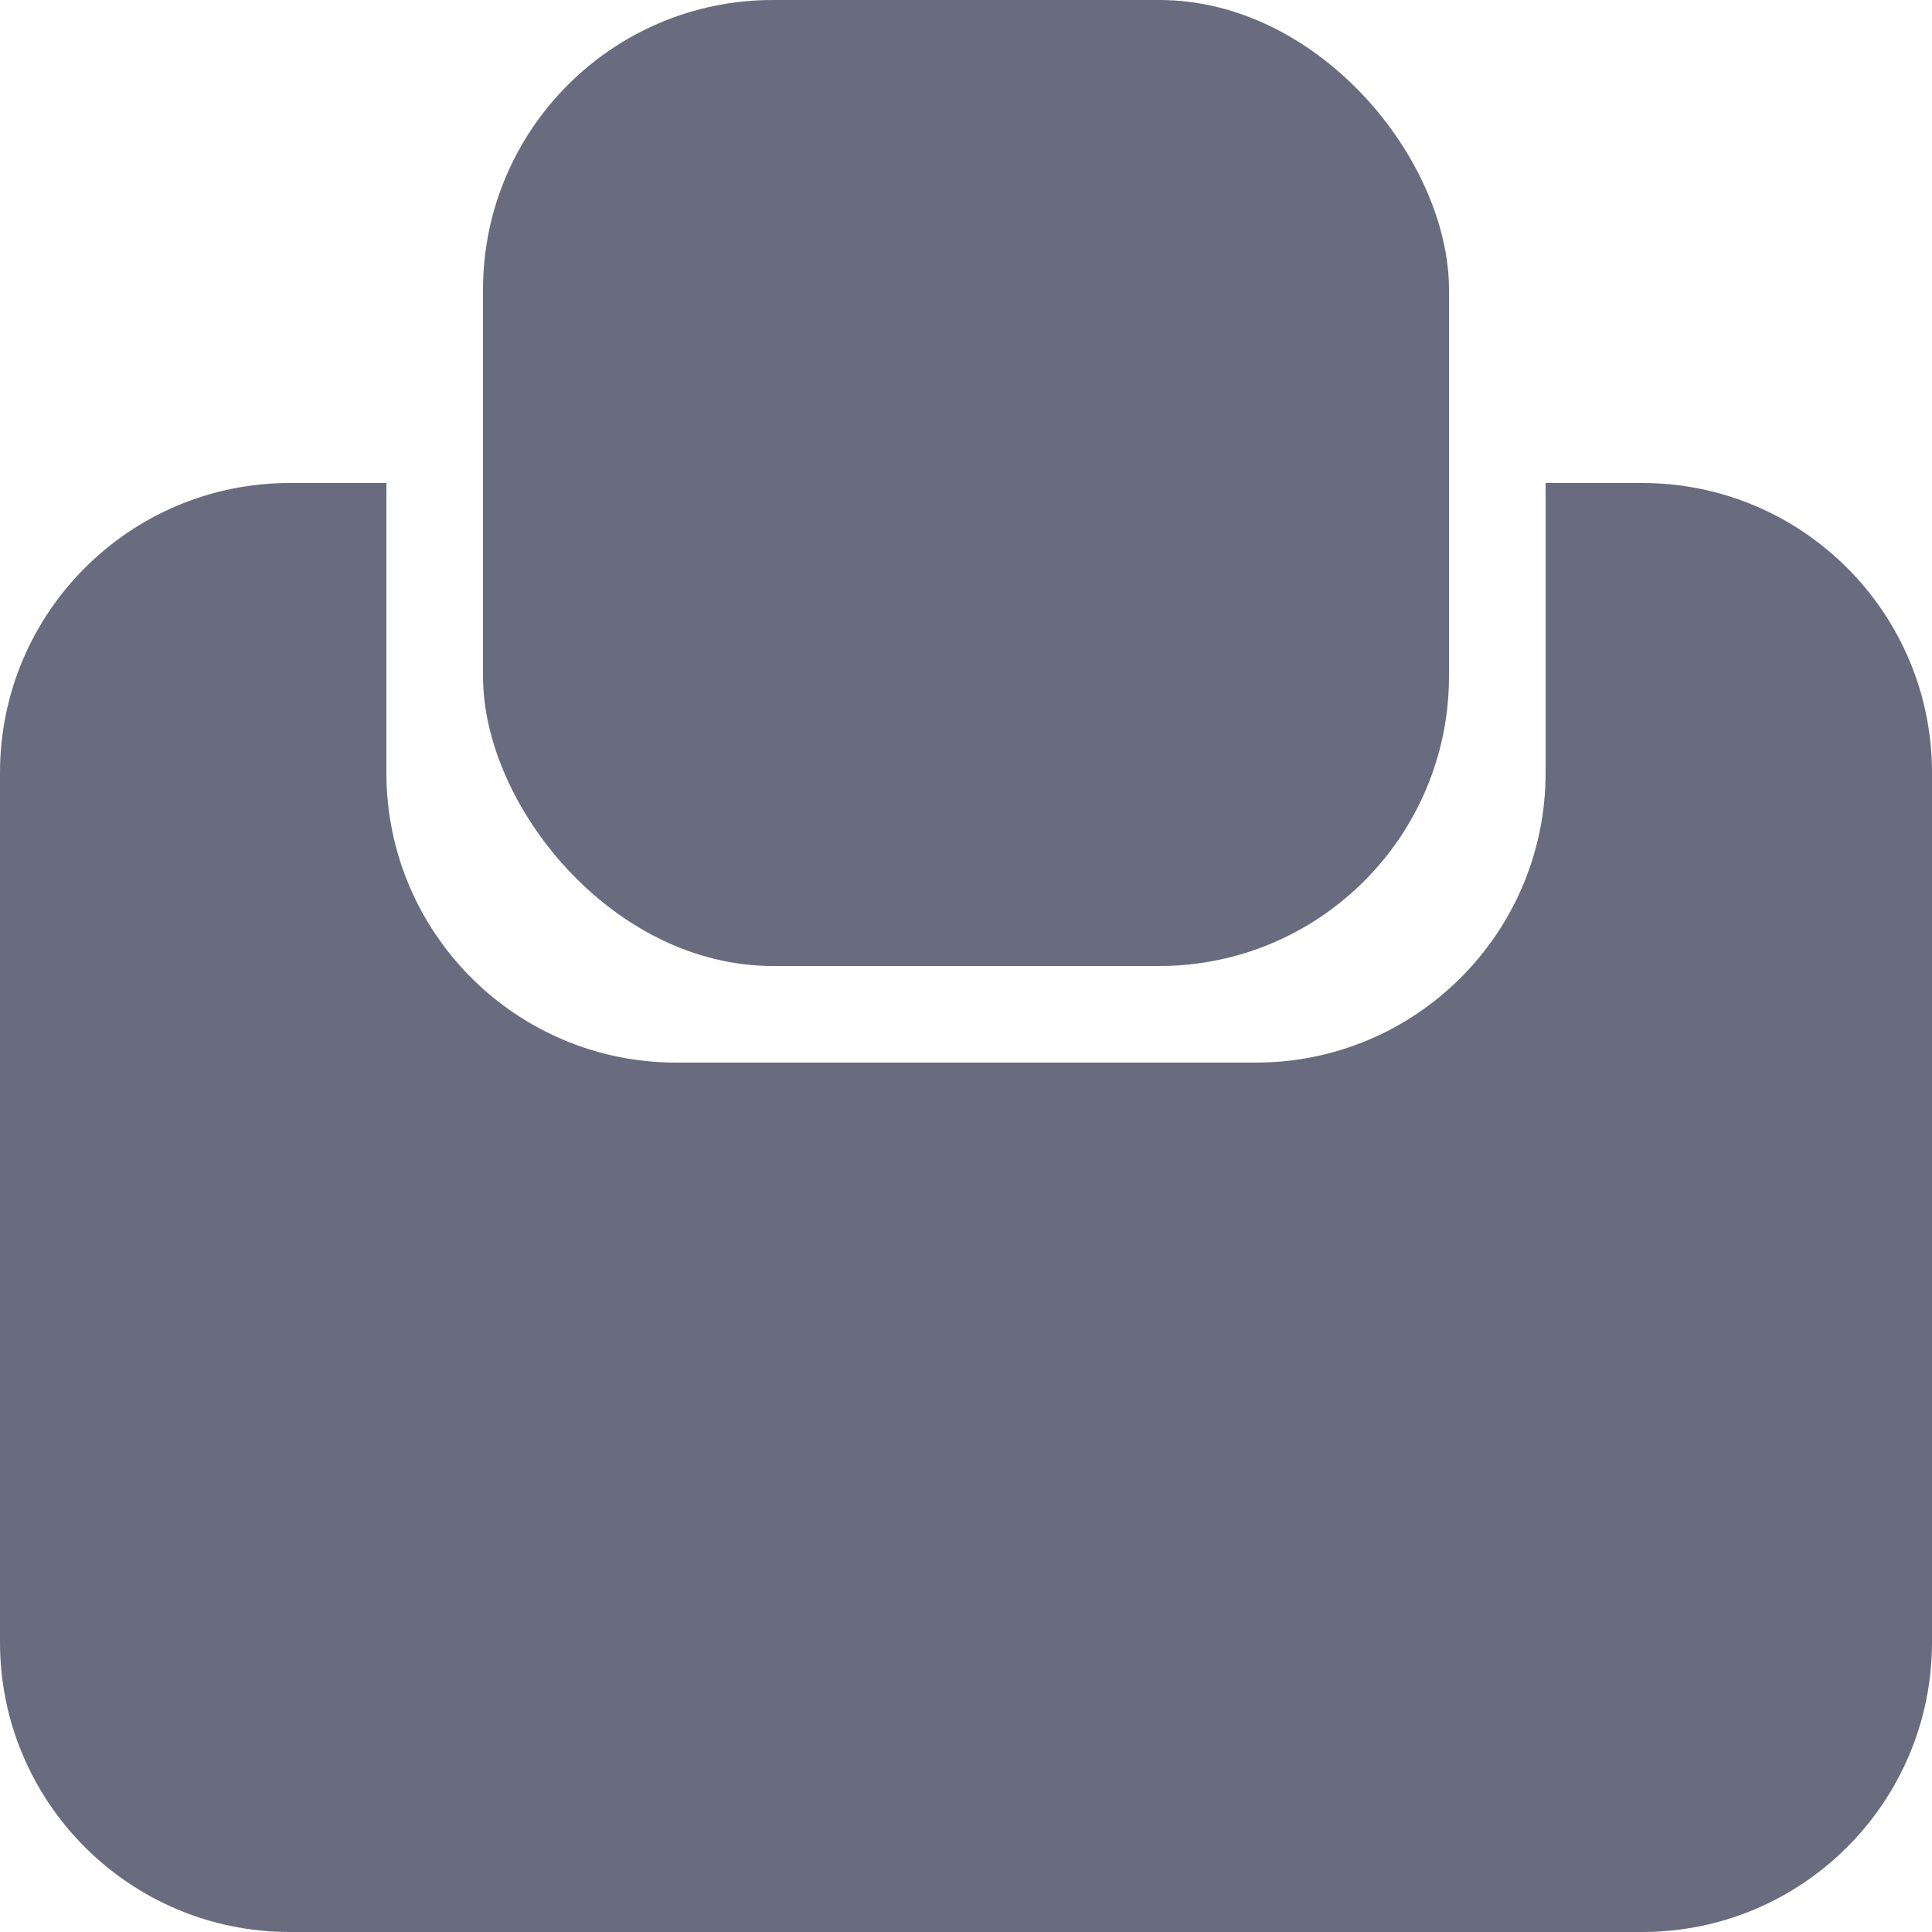 <svg width="20" height="20" viewBox="0 0 20 20" fill="none" xmlns="http://www.w3.org/2000/svg">
<path fill-rule="evenodd" clip-rule="evenodd" d="M4 5H3C1.343 5 0 6.343 0 8V17C0 18.657 1.343 20 3 20H17C18.657 20 20 18.657 20 17V8C20 6.343 18.657 5 17 5H16V8C16 9.657 14.657 11 13 11H7C5.343 11 4 9.657 4 8V5Z" fill="#696c7f"/>
<rect x="5" width="10" height="10" rx="3" fill="#696c7f"/>
</svg>
